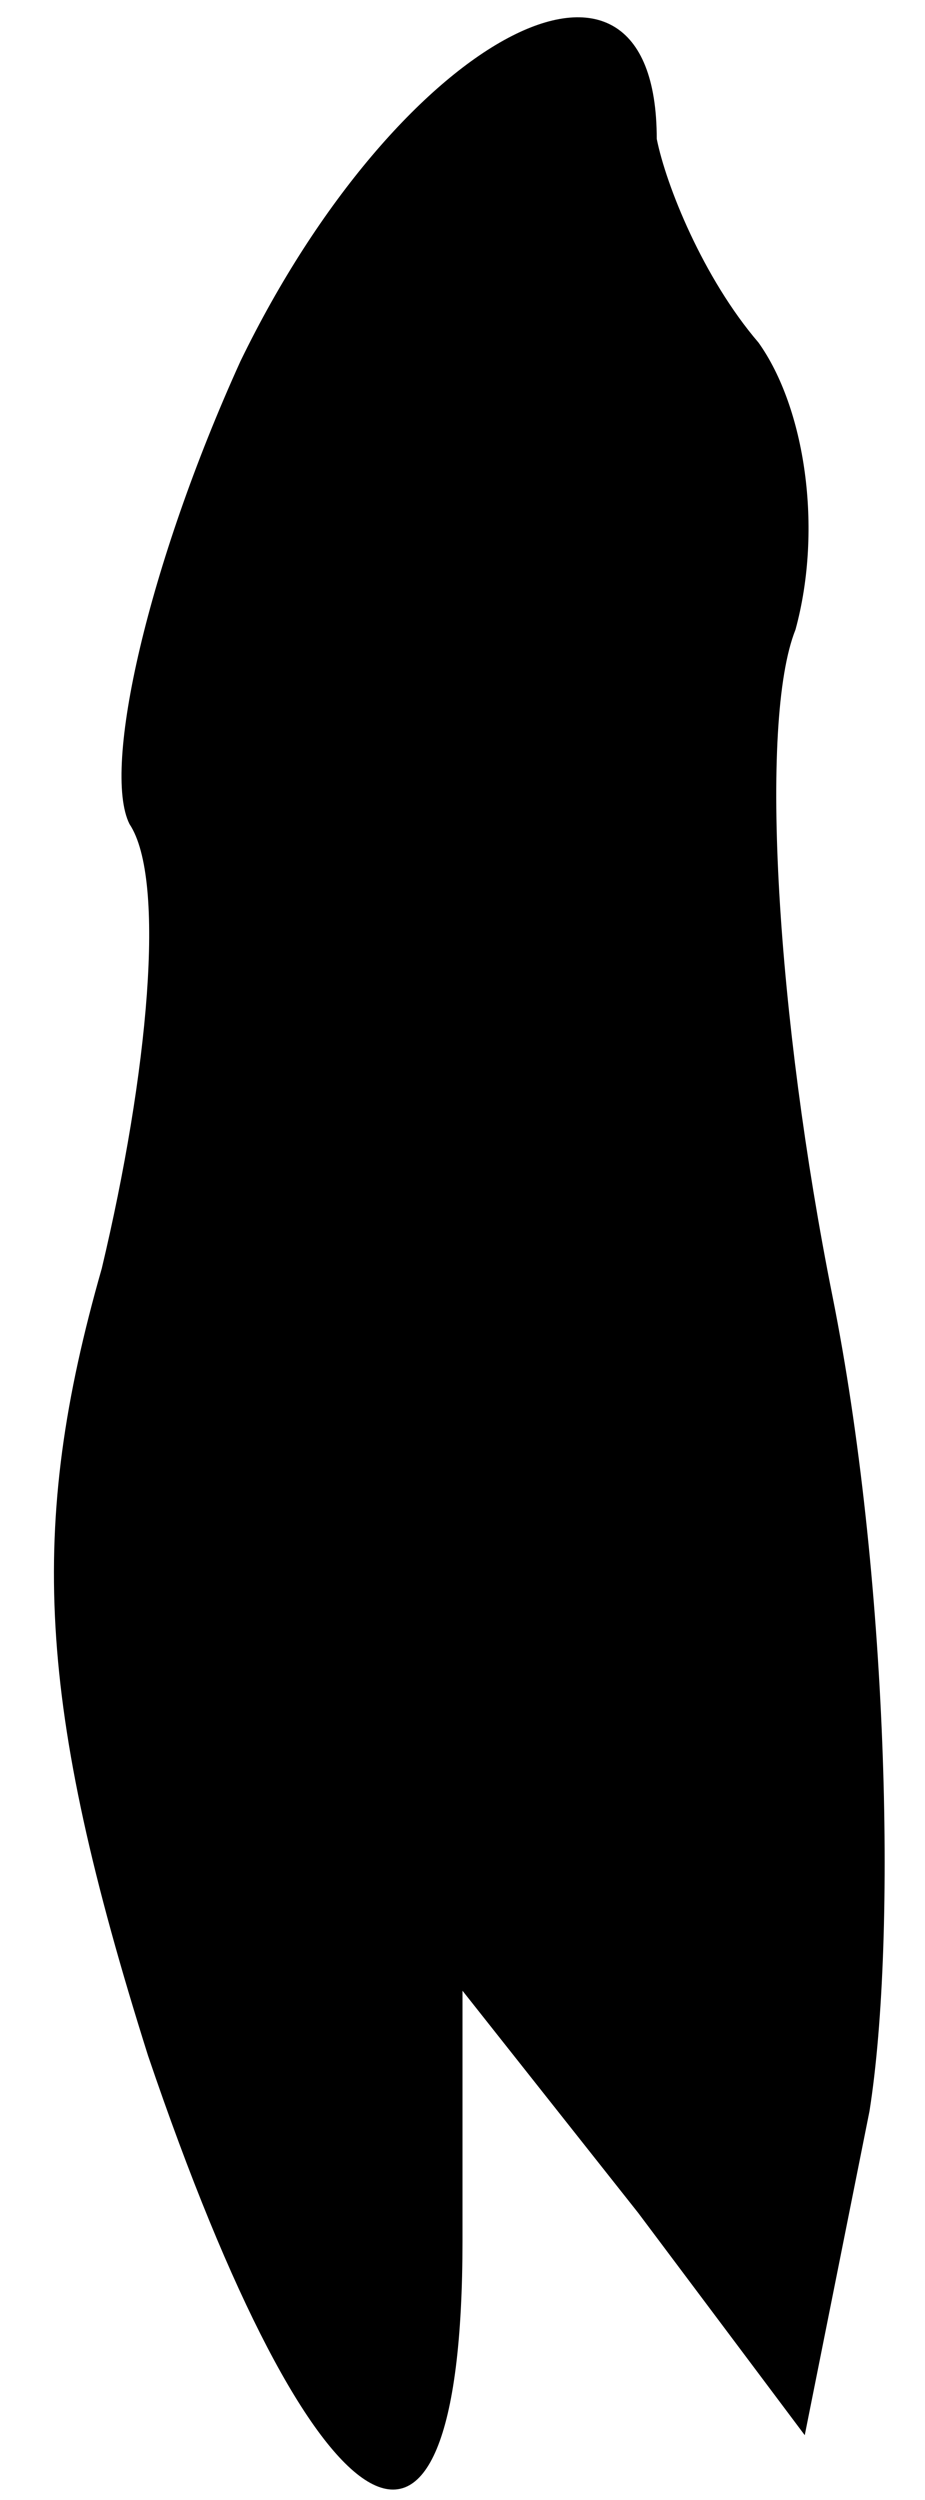 <?xml version="1.0" standalone="no"?>
<!DOCTYPE svg PUBLIC "-//W3C//DTD SVG 20010904//EN"
 "http://www.w3.org/TR/2001/REC-SVG-20010904/DTD/svg10.dtd">
<svg version="1.0" xmlns="http://www.w3.org/2000/svg"
 width="10pt" height="27pt" viewBox="0 0 10 27"
 preserveAspectRatio="xMidYMid meet">
<g transform="translate(0,27) scale(0.1,-0.1)"
fill="#000000" stroke="none">
<path fill="#000000" stroke="none" d="M26 231 c-10 -22 -15 -44 -12 -50 4 -6
2 -27 -3 -48 -8 -28 -7 -47 5 -85 18 -53 34 -63 34 -20 l0 27 19 -24 18 -24 7
35 c3 19 2 58 -4 88 -6 30 -8 62 -4 72 3 11 1 24 -4 31 -6 7 -10 17 -11 22 0
26 -28 11 -45 -24z"/>
</g>
</svg>
